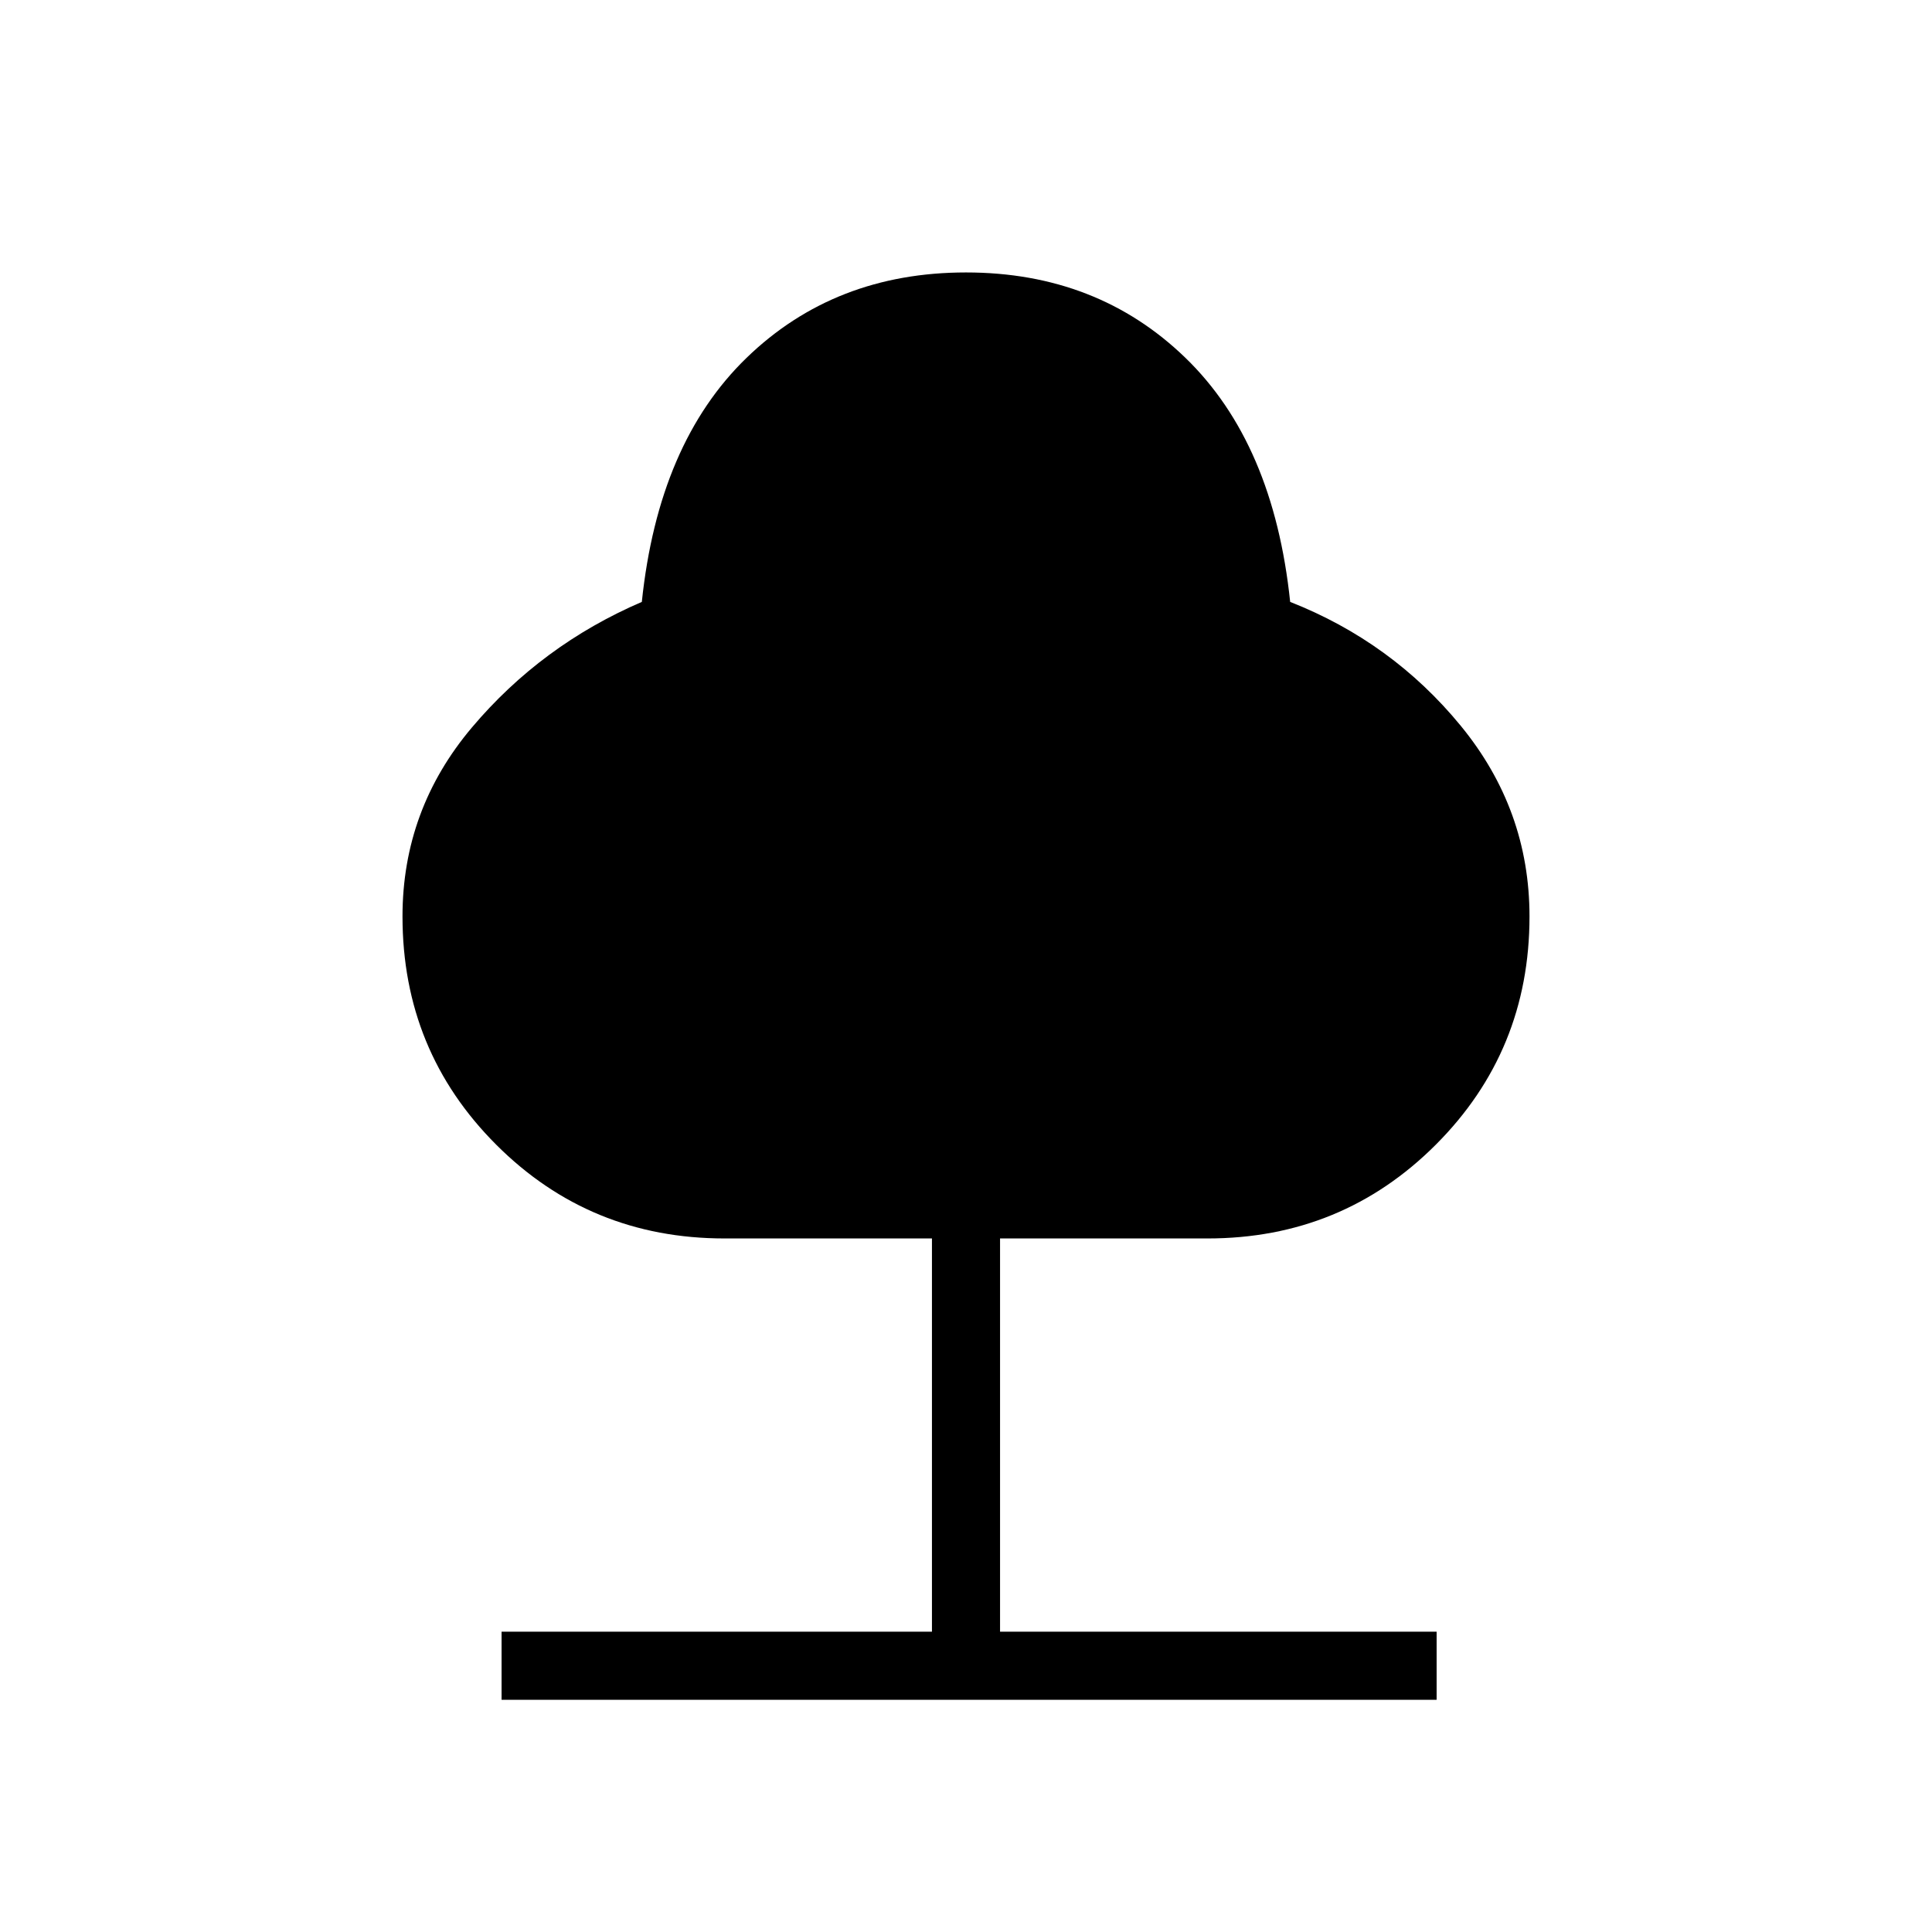 <svg xmlns="http://www.w3.org/2000/svg" height="40" viewBox="0 -960 960 960" width="40"><path d="M249.23-115.38v-33.85h213.85v-195.39H360q-66.85 0-113.42-46.57Q200-437.77 200-504.62q0-53.07 34.54-93.96 34.54-40.88 84.38-62.34 8.23-78.85 52.04-121.27 43.81-42.43 109.04-42.43t109.04 42.43q43.81 42.42 52.04 121.27 50.61 19.92 84.77 61.57Q760-557.69 760-504.62q0 66.85-46.58 113.43-46.57 46.57-113.42 46.57H496.92v195.39h216.93v33.85H249.23Z"/></svg>